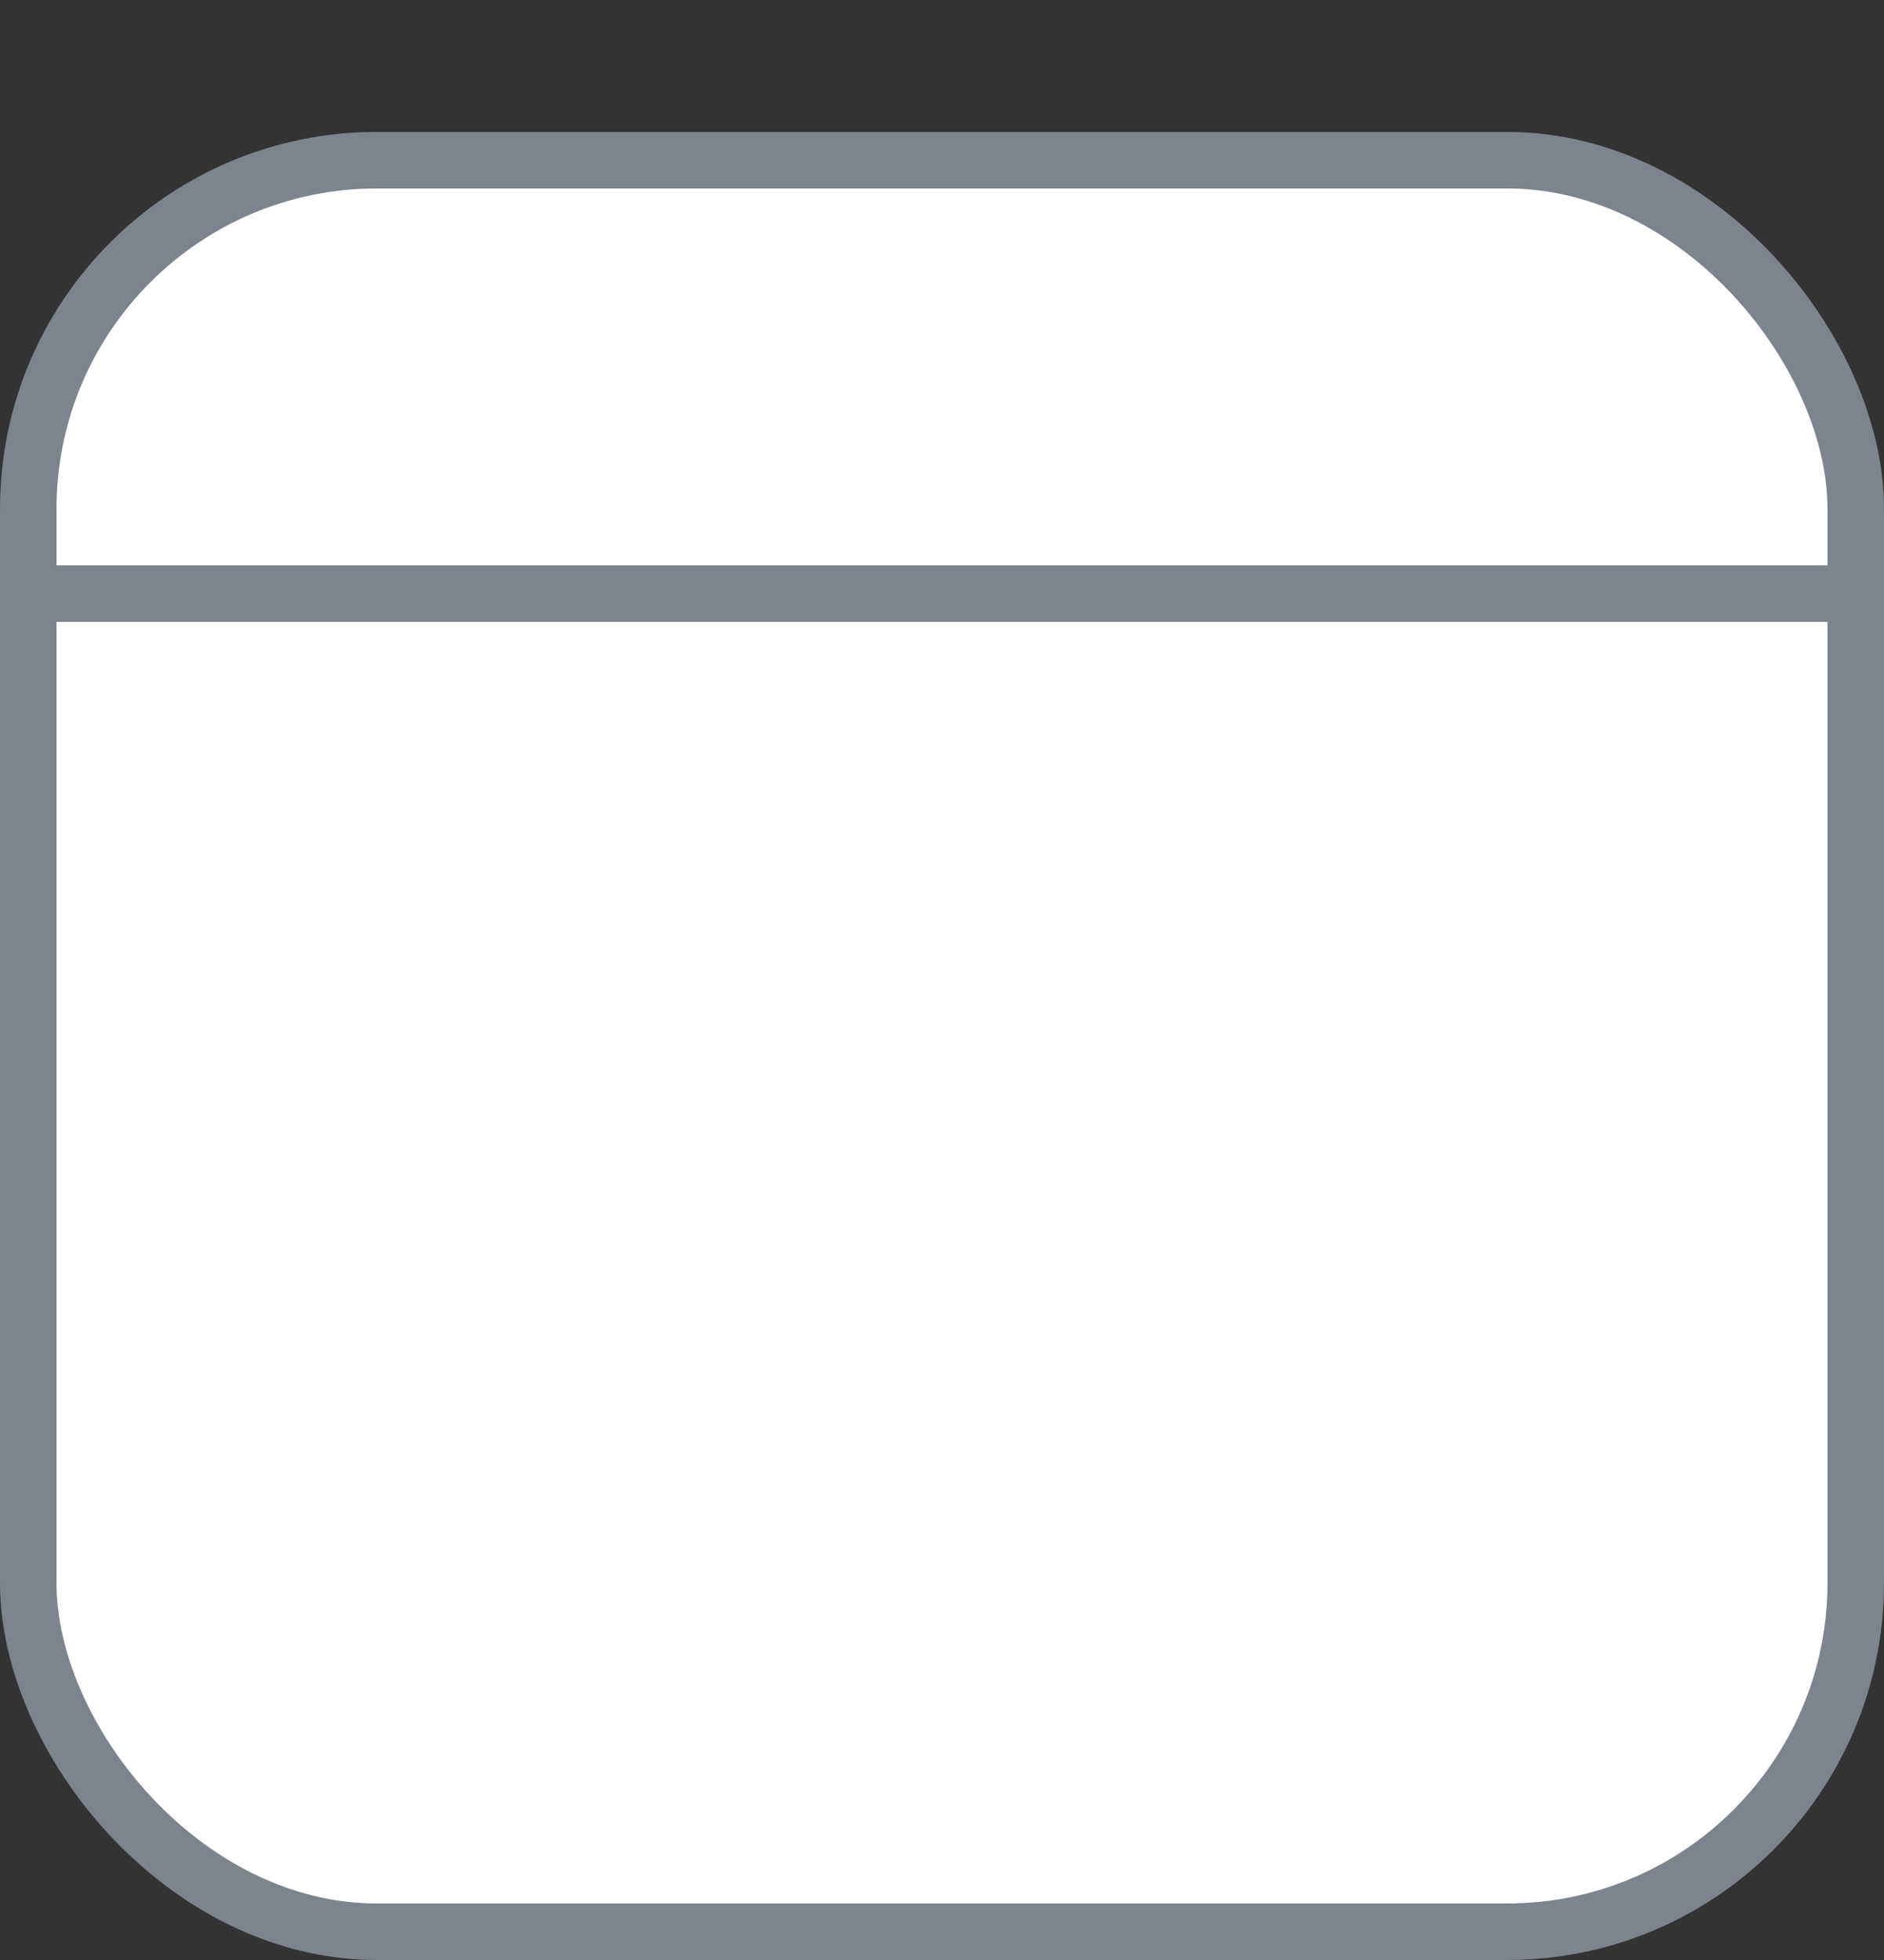 <svg width="100" height="104" viewBox="0 0 100 104" fill="none" xmlns="http://www.w3.org/2000/svg">
<rect x="0" y="0" width="100" height="104" fill="#333333" stroke="none"/>
<rect x="1.5" y="8.5" width="97" height="94" rx="18.5" fill="white" stroke="#7D848D" stroke-width="3"/>
<path d="M1 31.5L99.995 31.5" stroke="#7D848D" stroke-width="3"/>
<mask id="path-3-inside-1_7379_31" fill="white">
<rect x="20" width="11" height="15" rx="2"/>
</mask>
<rect x="20" width="11" height="15" rx="2" fill="white" stroke="#7D848D" stroke-width="6" mask="url(#path-3-inside-1_7379_31)"/>
<mask id="path-4-inside-2_7379_31" fill="white">
<rect x="69" width="11" height="15" rx="2"/>
</mask>
<rect x="69" width="11" height="15" rx="2" fill="white" stroke="#7D848D" stroke-width="6" mask="url(#path-4-inside-2_7379_31)"/>
</svg>
